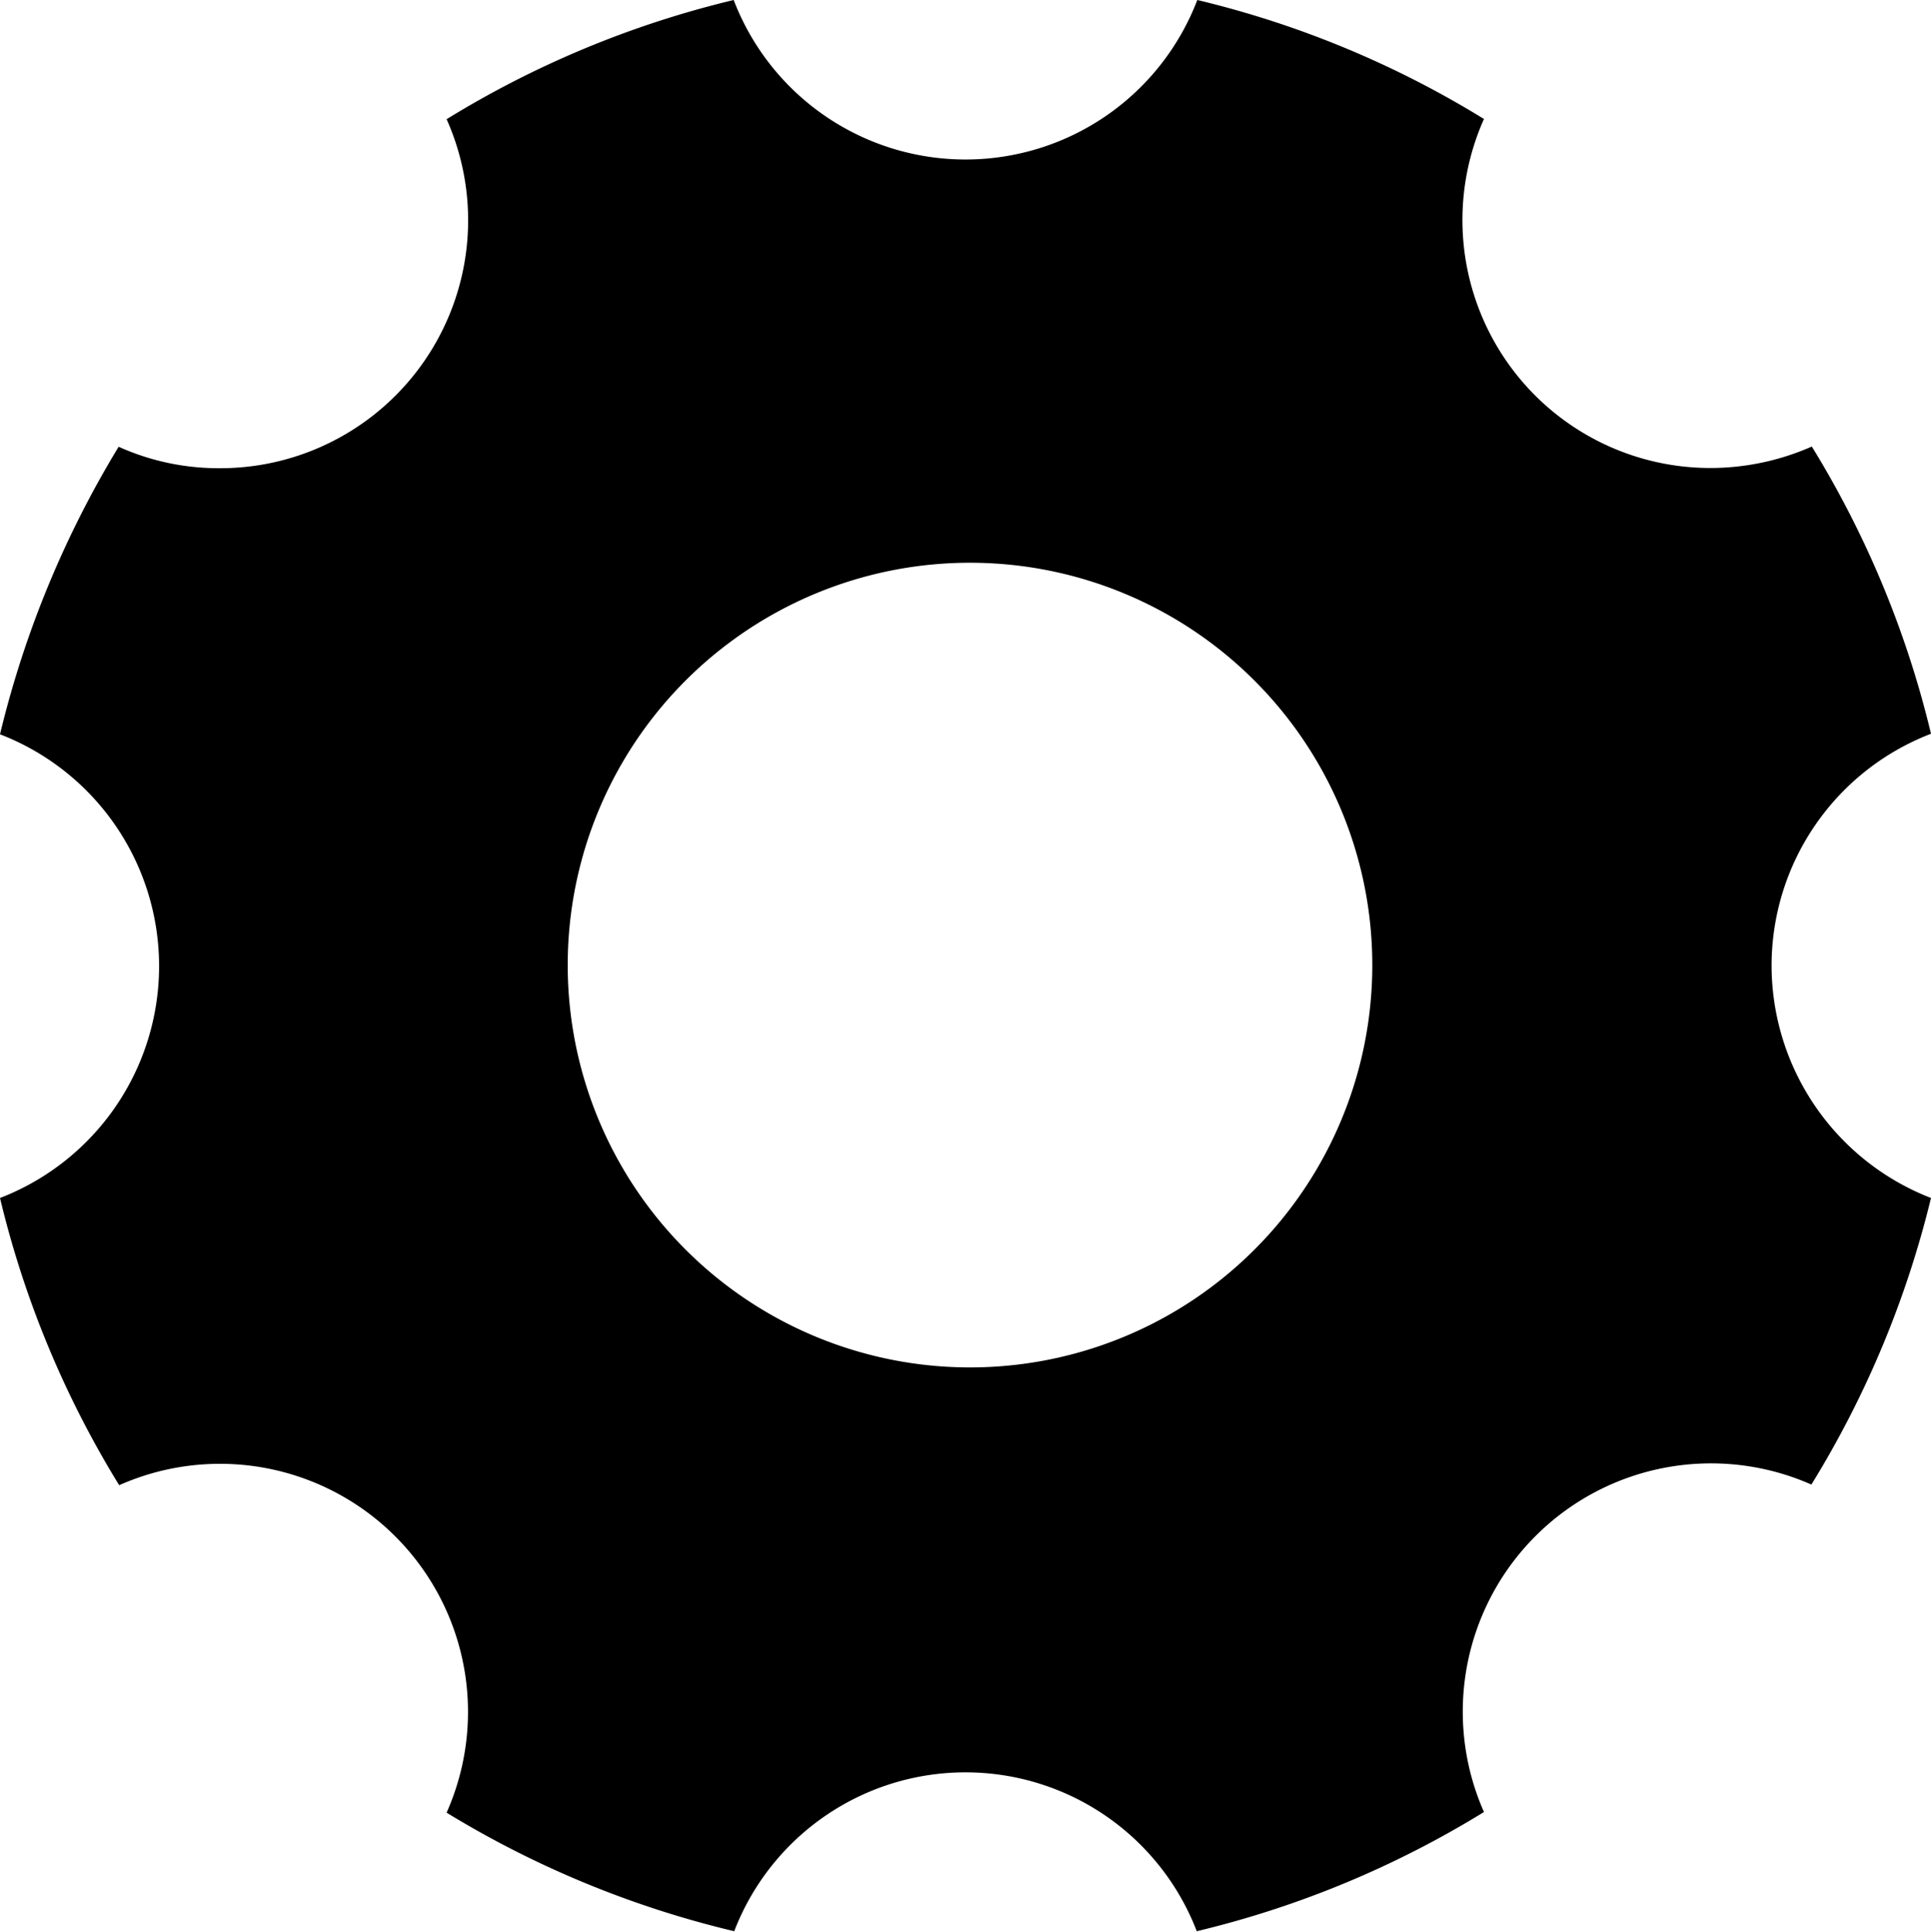<svg xmlns="http://www.w3.org/2000/svg" width="18" height="18.005" viewBox="0 0 18 18.005">
  <path id="Icon_ionic-ios-settings" data-name="Icon ionic-ios-settings" d="M21.014,13.5A2.316,2.316,0,0,1,22.5,11.339a9.181,9.181,0,0,0-1.111-2.677,2.347,2.347,0,0,1-.942.2,2.311,2.311,0,0,1-2.114-3.253A9.153,9.153,0,0,0,15.661,4.5a2.314,2.314,0,0,1-4.322,0A9.181,9.181,0,0,0,8.663,5.611,2.311,2.311,0,0,1,6.548,8.864a2.271,2.271,0,0,1-.942-.2A9.384,9.384,0,0,0,4.5,11.344a2.316,2.316,0,0,1,0,4.322,9.181,9.181,0,0,0,1.111,2.677,2.312,2.312,0,0,1,3.052,3.052A9.235,9.235,0,0,0,11.344,22.5a2.31,2.31,0,0,1,4.312,0,9.181,9.181,0,0,0,2.677-1.111,2.314,2.314,0,0,1,3.052-3.052A9.235,9.235,0,0,0,22.5,15.666,2.327,2.327,0,0,1,21.014,13.5Zm-7.472,3.745a3.75,3.75,0,1,1,3.75-3.75A3.749,3.749,0,0,1,13.542,17.245Z" transform="translate(-4.5 -4.5)"/>
</svg>
